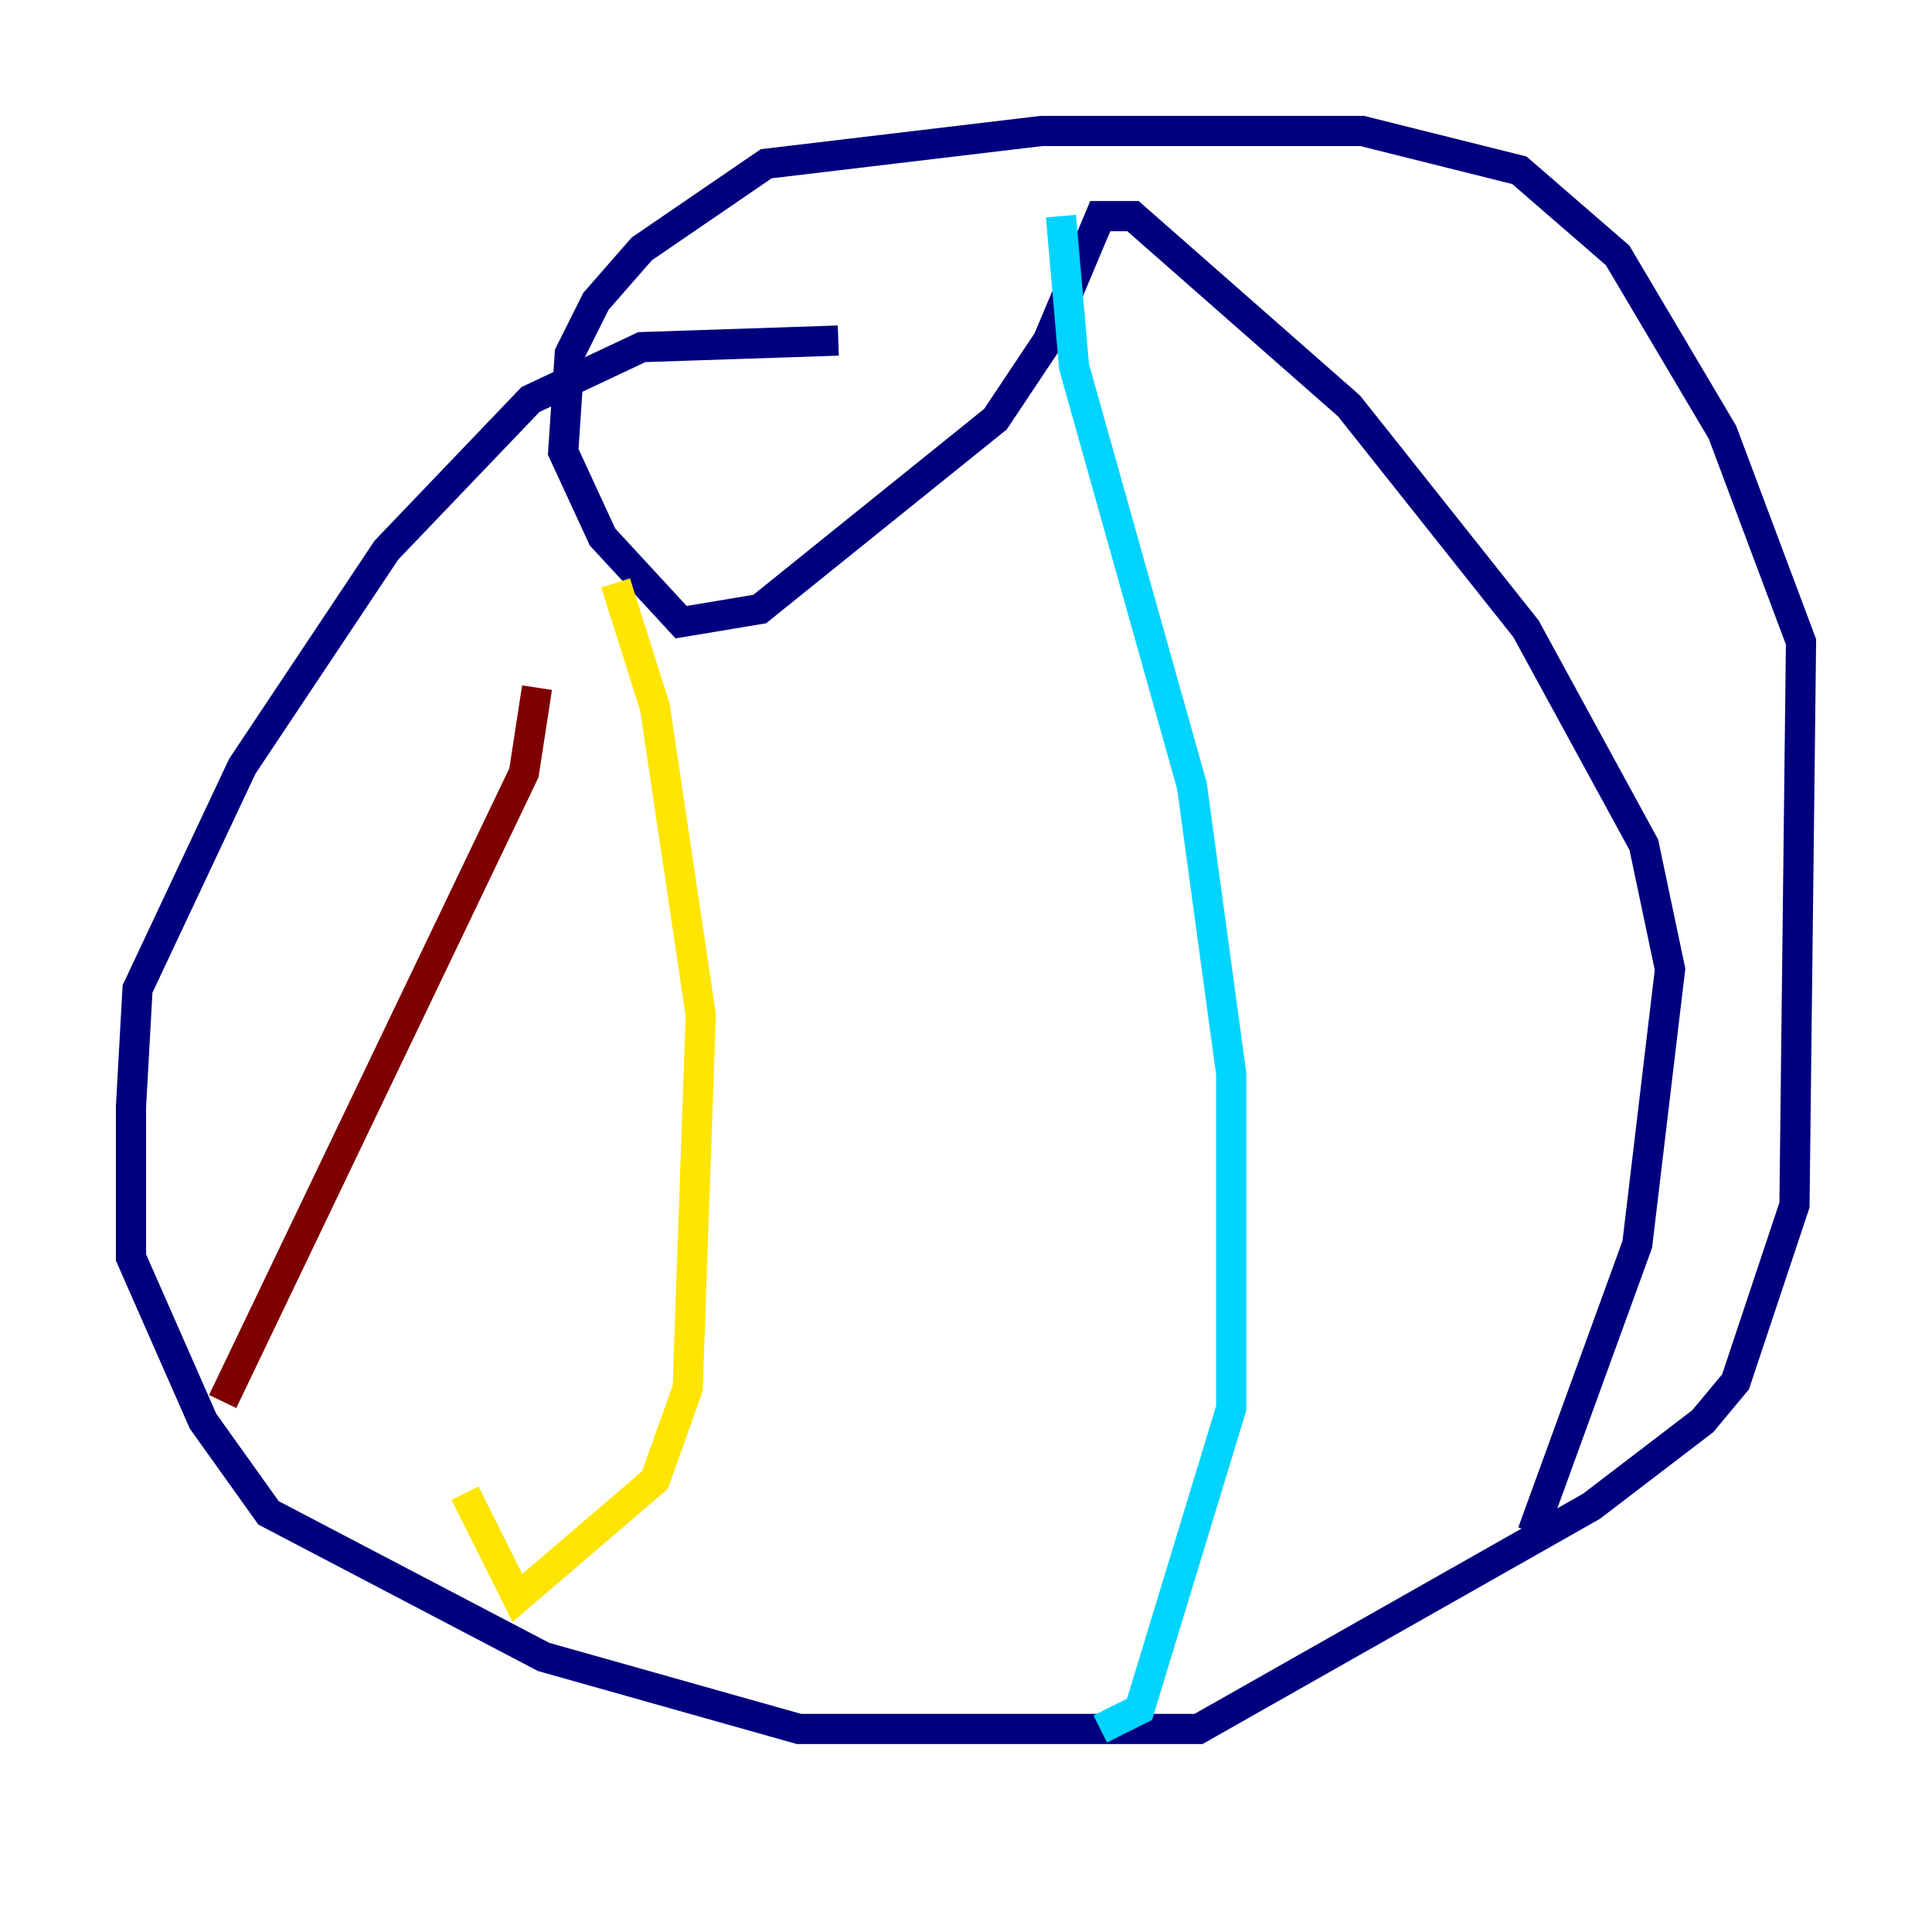 <?xml version="1.0" encoding="utf-8" ?>
<svg baseProfile="tiny" height="128" version="1.2" viewBox="0,0,128,128" width="128" xmlns="http://www.w3.org/2000/svg" xmlns:ev="http://www.w3.org/2001/xml-events" xmlns:xlink="http://www.w3.org/1999/xlink"><defs /><polyline fill="none" points="55.539,22.563 42.522,22.997 35.146,26.468 25.6,36.447 16.054,50.766 9.112,65.519 8.678,73.329 8.678,83.308 13.451,94.156 17.79,100.231 36.014,109.776 52.936,114.549 79.403,114.549 105.437,99.797 112.814,94.156 114.983,91.552 118.888,79.837 119.322,42.522 114.115,28.637 107.173,16.922 100.664,11.281 90.251,8.678 68.99,8.678 50.766,10.848 42.522,16.488 39.485,19.959 37.749,23.43 37.315,29.939 39.919,35.58 45.125,41.22 50.332,40.352 65.953,27.77 69.424,22.563 72.895,14.319 75.064,14.319 89.383,26.902 101.098,41.654 108.909,55.973 110.644,64.217 108.475,82.441 101.532,101.532" stroke="#00007f" stroke-width="2" /><polyline fill="none" points="70.291,14.319 71.159,24.298 78.969,52.068 81.573,71.159 81.573,93.288 75.498,113.248 72.895,114.549" stroke="#00d4ff" stroke-width="2" /><polyline fill="none" points="40.786,38.617 43.39,46.861 46.427,67.254 45.559,91.986 43.39,98.061 34.278,105.871 30.807,98.929" stroke="#ffe500" stroke-width="2" /><polyline fill="none" points="14.752,92.854 34.712,51.2 35.58,45.559" stroke="#7f0000" stroke-width="2" /></svg>